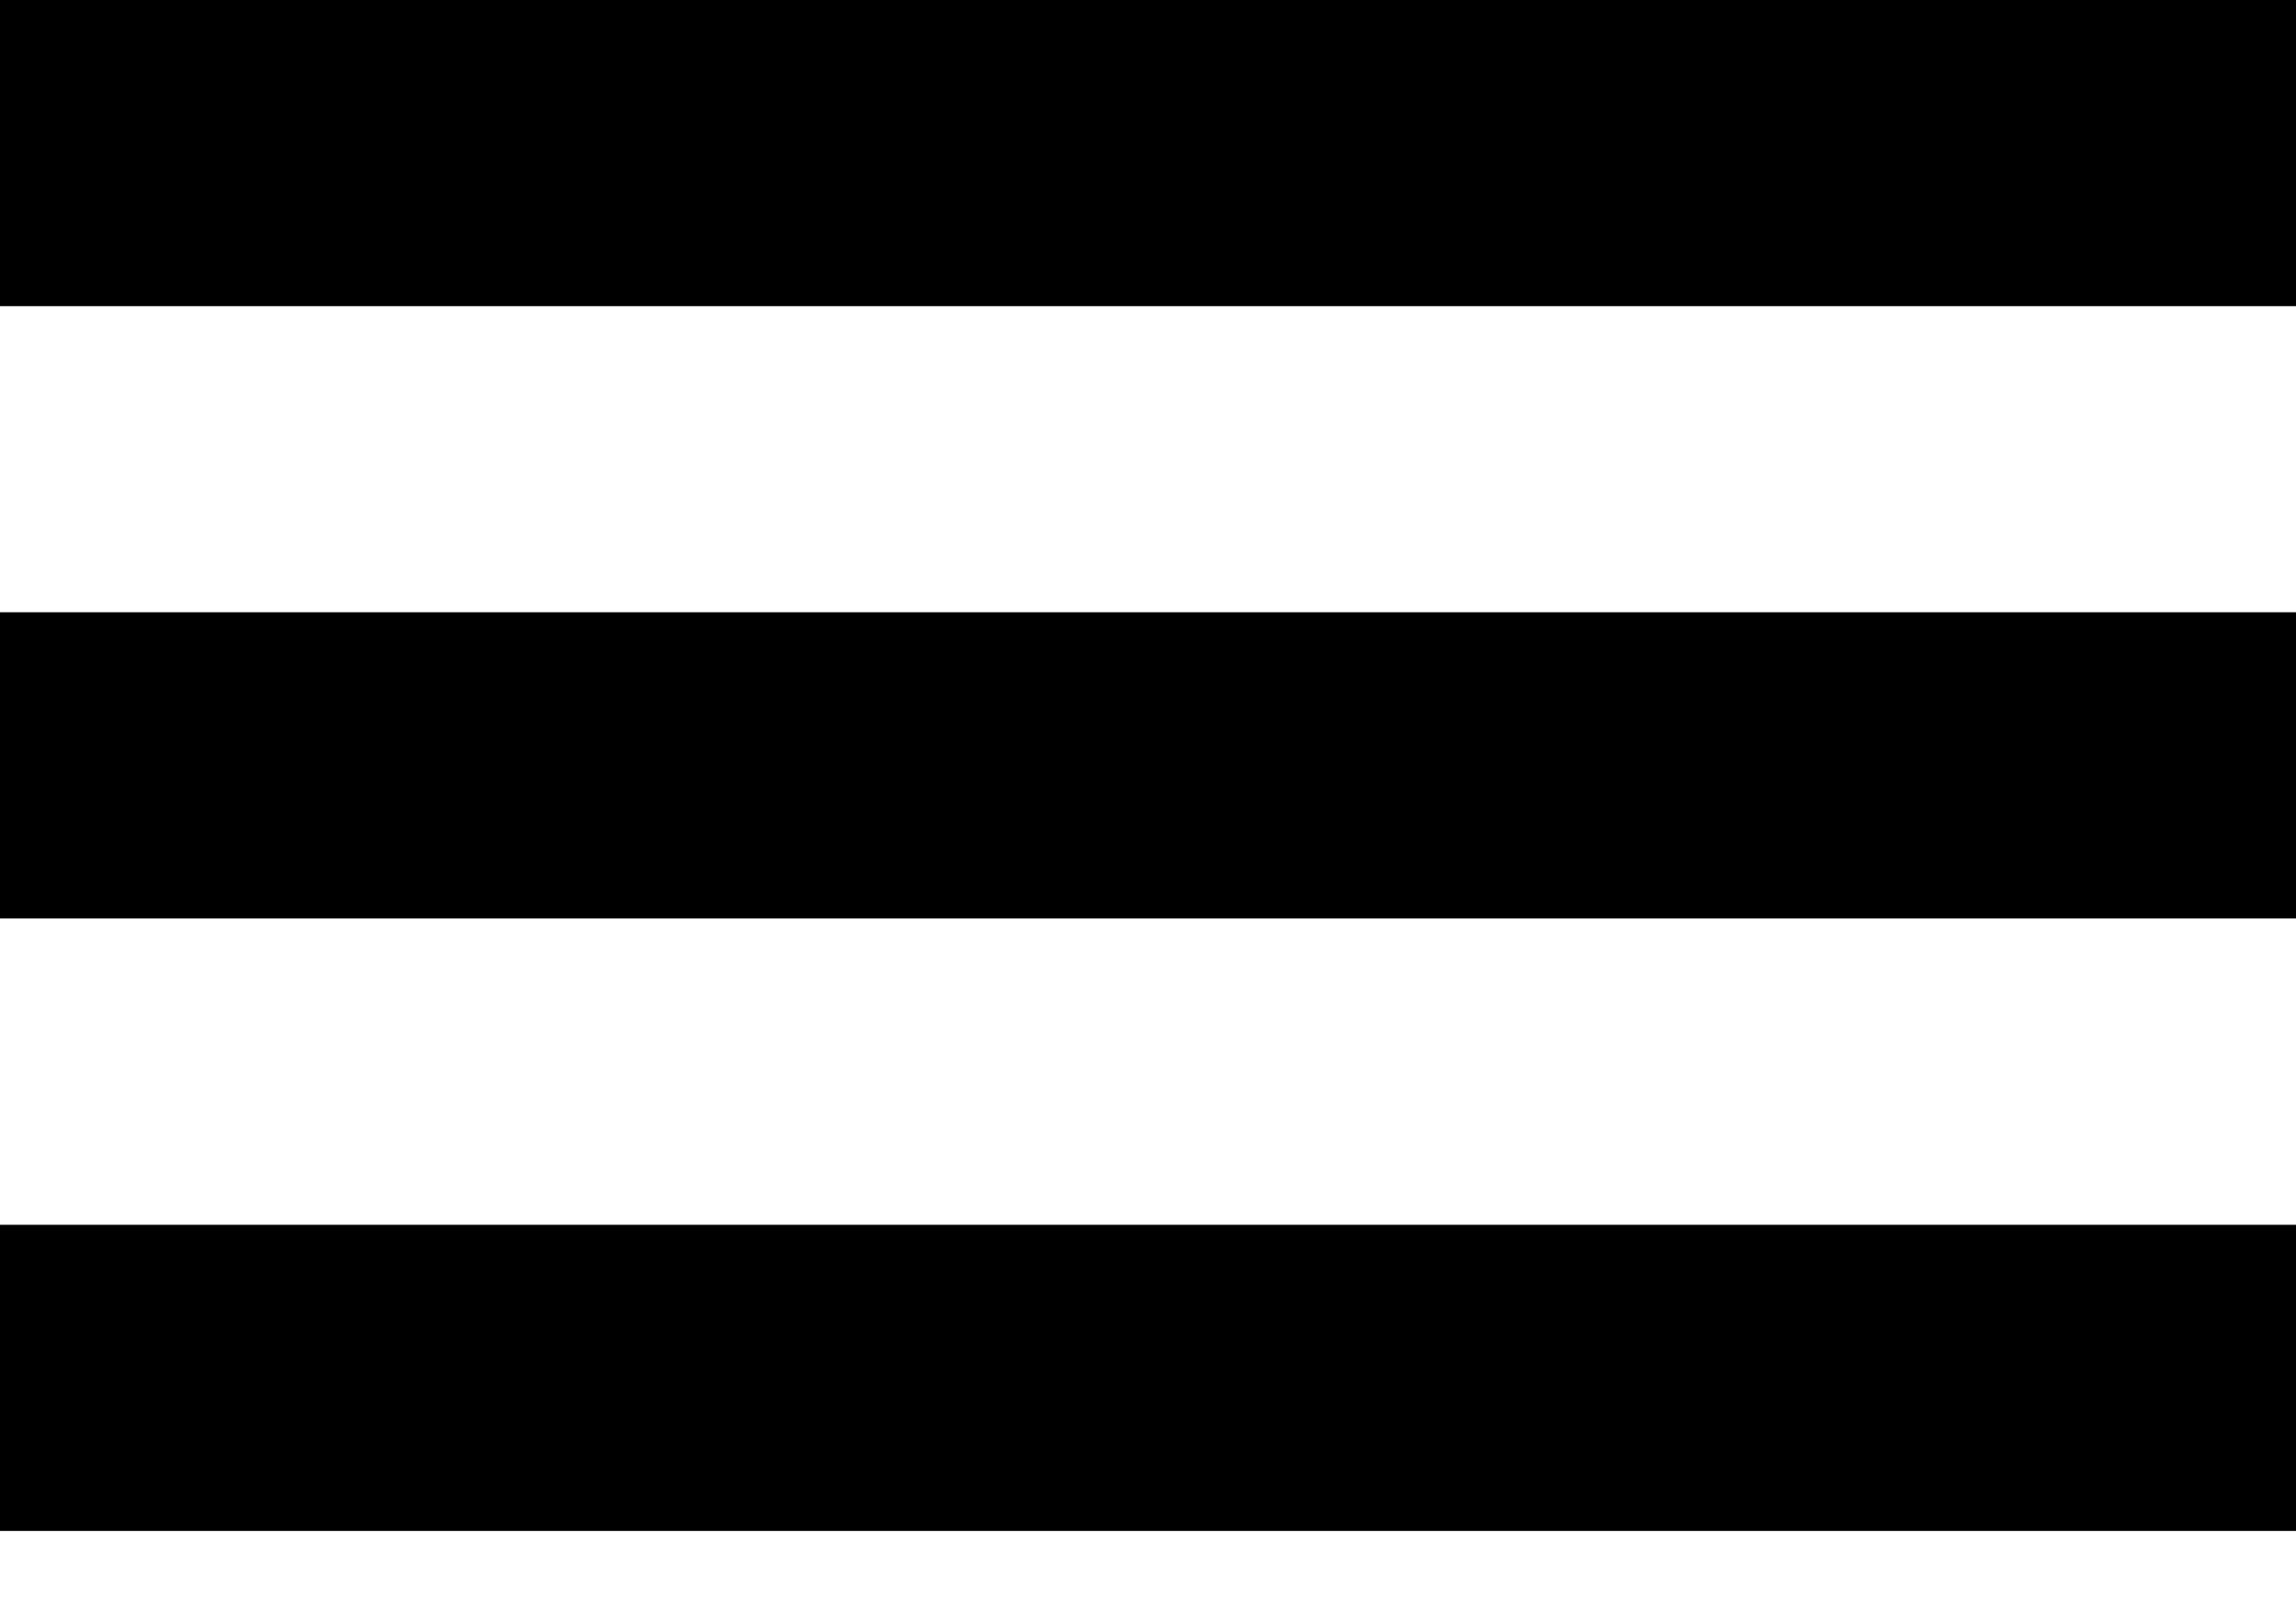 <svg width="33" height="23" viewBox="0 0 33 23" fill="none" xmlns="http://www.w3.org/2000/svg">
<rect width="33" height="4.4" fill="black"/>
<rect y="8.799" width="33" height="4.4" fill="black"/>
<rect y="17.602" width="33" height="4.4" fill="black"/>
</svg>
